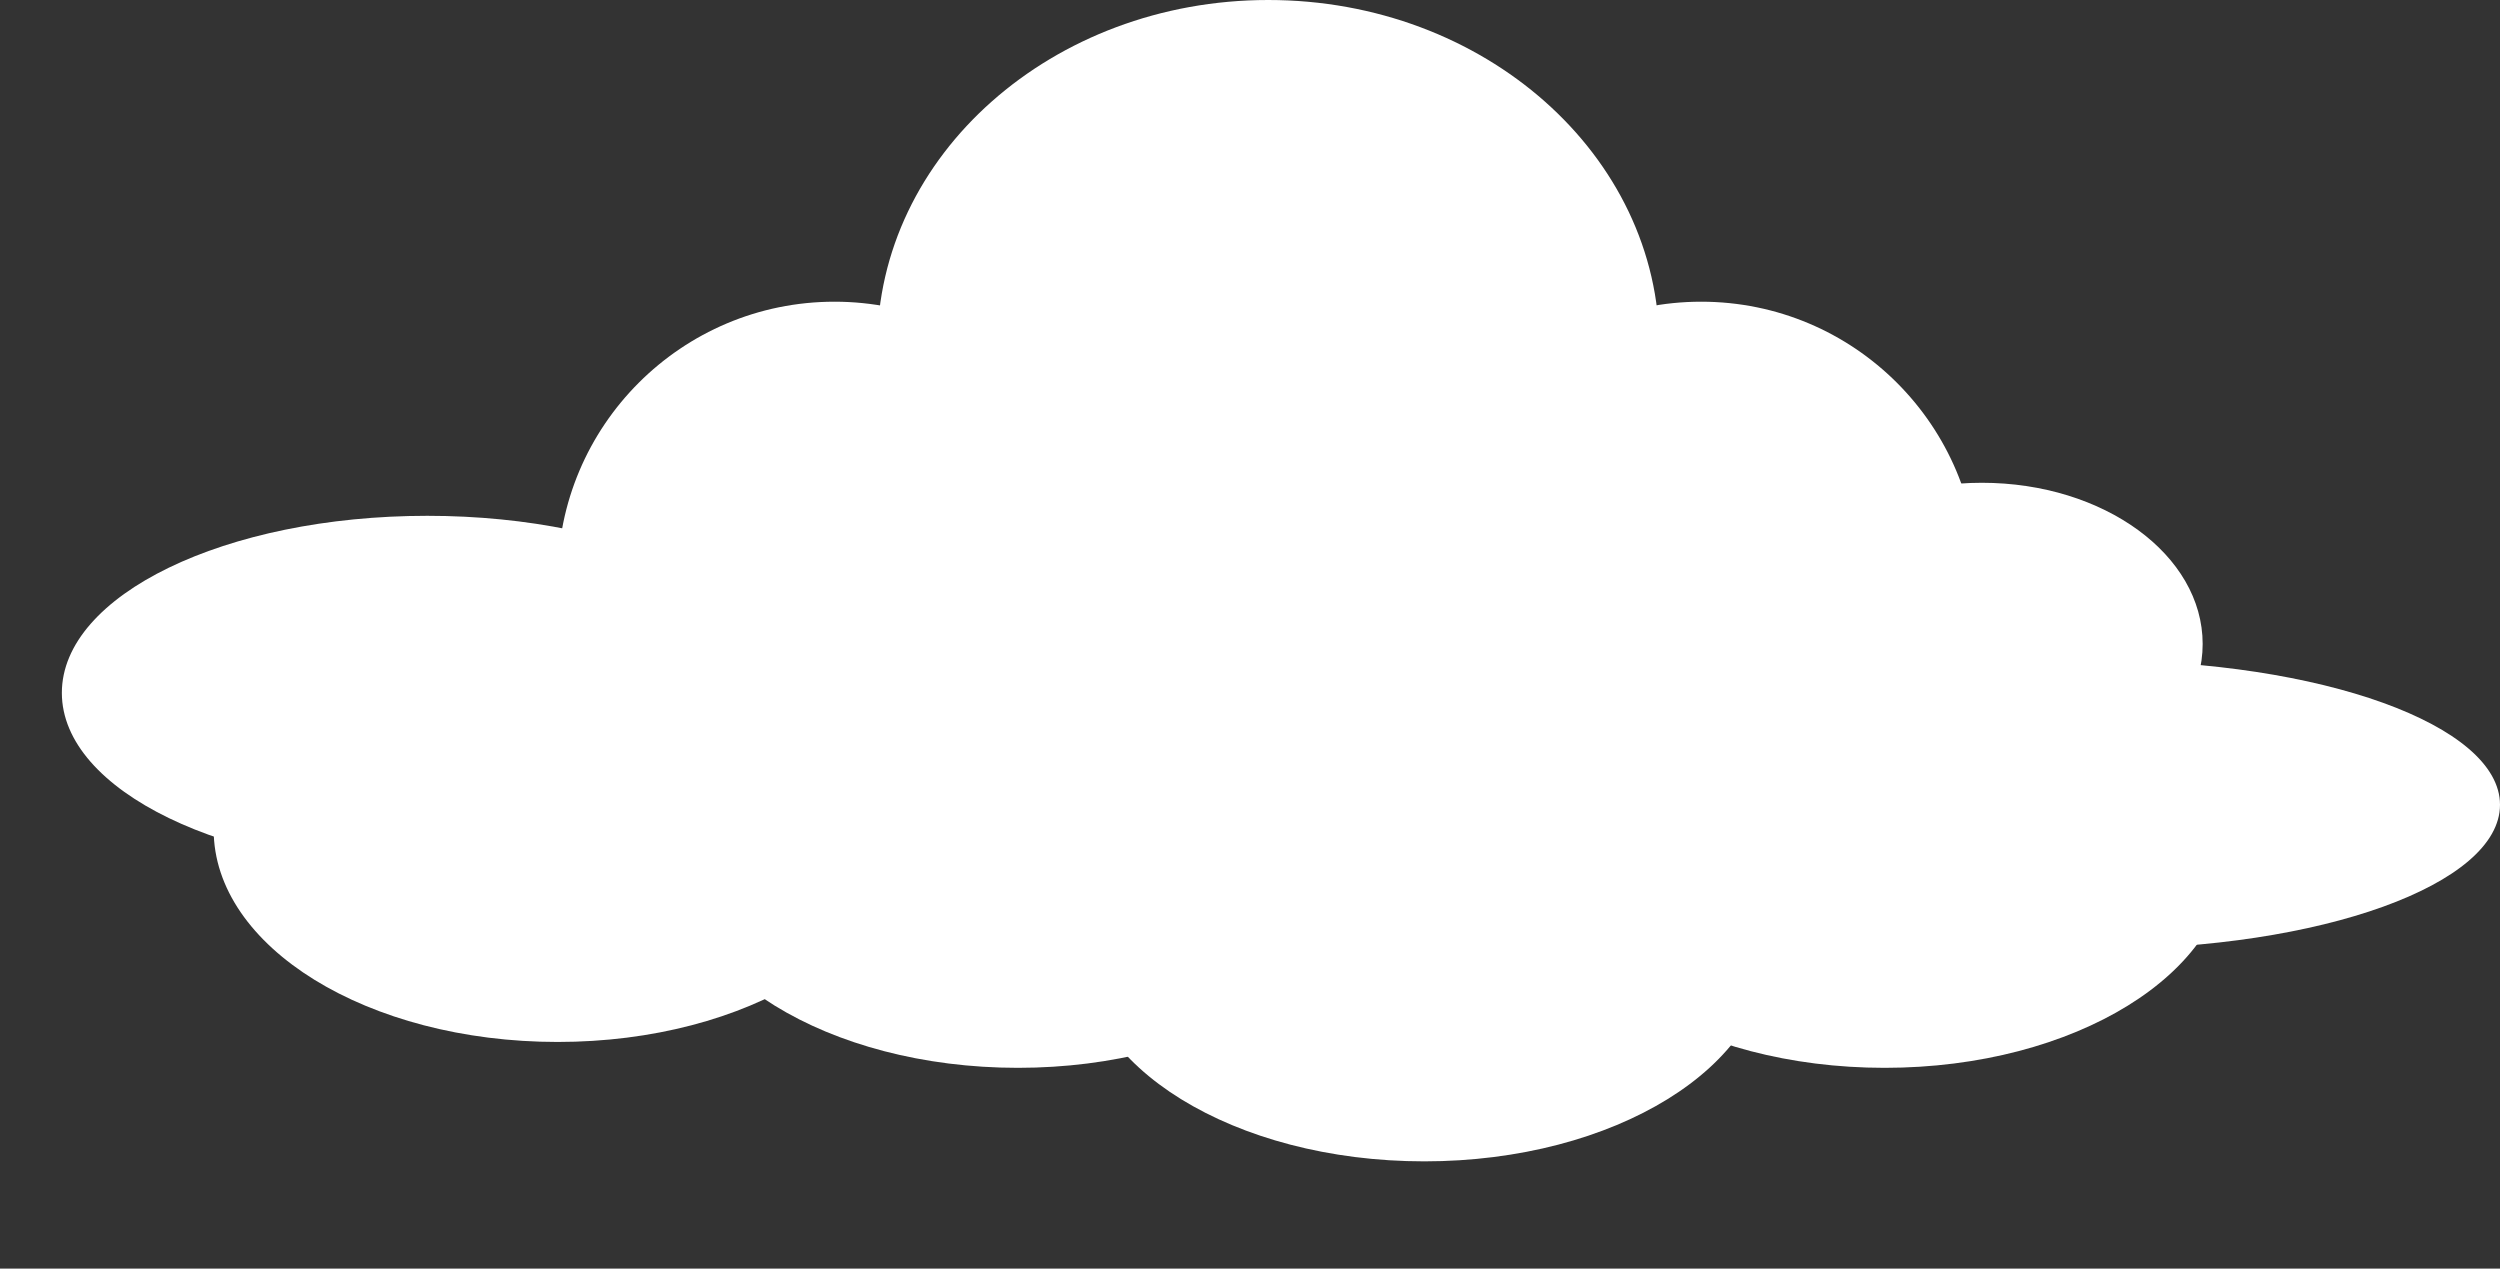 <?xml version="1.0" encoding="utf-8"?>
<!-- Generator: Adobe Illustrator 16.0.0, SVG Export Plug-In . SVG Version: 6.00 Build 0)  -->
<!DOCTYPE svg PUBLIC "-//W3C//DTD SVG 1.1//EN" "http://www.w3.org/Graphics/SVG/1.1/DTD/svg11.dtd">
<svg version="1.1" id="Layer_1" xmlns="http://www.w3.org/2000/svg" xmlns:xlink="http://www.w3.org/1999/xlink" x="0px" y="0px"
	 width="137.662px" height="69.857px" viewBox="0 0 137.662 69.857" enable-background="new 0 0 137.662 69.857"
	 xml:space="preserve">
<rect x="0" y="0" width="137.662" height="69.857" fill="#333333" stroke="none"/>
<path fill="#FFFFFF" d="M61.199,31.859c0,8.422-6.826,15.249-15.247,15.249c-8.42,0-15.246-6.827-15.246-15.249
	c0-8.419,6.826-15.246,15.246-15.246C54.373,16.613,61.199,23.44,61.199,31.859"/>
<path fill="#FFFFFF" d="M43.648,38.153c0,5.384-9.009,9.751-20.121,9.751S3.406,43.537,3.406,38.153c0-5.385,9.009-9.75,20.121-9.75
	S43.648,32.769,43.648,38.153"/>
<path fill="#FFFFFF" d="M73.566,35.459c0,4.9-5.443,8.874-12.157,8.874s-12.155-3.974-12.155-8.874
	c0-4.901,5.441-8.875,12.155-8.875S73.566,30.558,73.566,35.459"/>
<path fill="#FFFFFF" d="M89.939,44.315c0,4.387-9.846,7.939-21.994,7.939c-12.146,0-21.992-3.553-21.992-7.939
	s9.846-7.941,21.992-7.941C80.093,36.374,89.939,39.929,89.939,44.315"/>
<path fill="#FFFFFF" d="M49.647,45.682c0,6.459-8.481,11.693-18.94,11.693c-10.462,0-18.942-5.234-18.942-11.693
	c0-6.461,8.48-11.694,18.942-11.694C41.166,33.987,49.647,39.221,49.647,45.682"/>
<path fill="#FFFFFF" d="M74.994,47.106c0,6.46-8.48,11.694-18.94,11.694c-10.462,0-18.942-5.234-18.942-11.694
	c0-6.459,8.48-11.694,18.942-11.694C66.513,35.412,74.994,40.647,74.994,47.106"/>
<path fill="#FFFFFF" d="M108.921,31.859c0,8.422-6.826,15.249-15.246,15.249c-8.421,0-15.246-6.827-15.246-15.249
	c0-8.419,6.825-15.246,15.246-15.246C102.095,16.613,108.921,23.44,108.921,31.859"/>
<path fill="#FFFFFF" d="M91.372,38.153c0,5.384-9.009,9.751-20.121,9.751s-20.122-4.367-20.122-9.751c0-5.385,9.01-9.75,20.122-9.75
	S91.372,32.769,91.372,38.153"/>
<path fill="#FFFFFF" d="M121.289,35.459c0,4.9-5.443,8.874-12.157,8.874s-12.155-3.974-12.155-8.874
	c0-4.901,5.441-8.875,12.155-8.875S121.289,30.558,121.289,35.459"/>
<path fill="#FFFFFF" d="M137.662,44.315c0,4.387-9.846,7.939-21.993,7.939s-21.993-3.553-21.993-7.939s9.846-7.941,21.993-7.941
	S137.662,39.929,137.662,44.315"/>
<path fill="#FFFFFF" d="M97.371,52.256c0,6.459-8.481,11.694-18.941,11.694c-10.462,0-18.942-5.235-18.942-11.694
	c0-6.458,8.48-11.693,18.942-11.693C88.889,40.563,97.371,45.798,97.371,52.256"/>
<path fill="#FFFFFF" d="M122.717,47.106c0,6.46-8.481,11.694-18.941,11.694c-10.462,0-18.942-5.234-18.942-11.694
	c0-6.459,8.48-11.694,18.942-11.694C114.236,35.412,122.717,40.647,122.717,47.106"/>
<path fill="#FFFFFF" d="M91.372,19.076c0,10.536-9.642,19.077-21.534,19.077s-21.531-8.541-21.531-19.077
	C48.306,8.543,57.945,0,69.837,0S91.372,8.543,91.372,19.076"/>
</svg>
